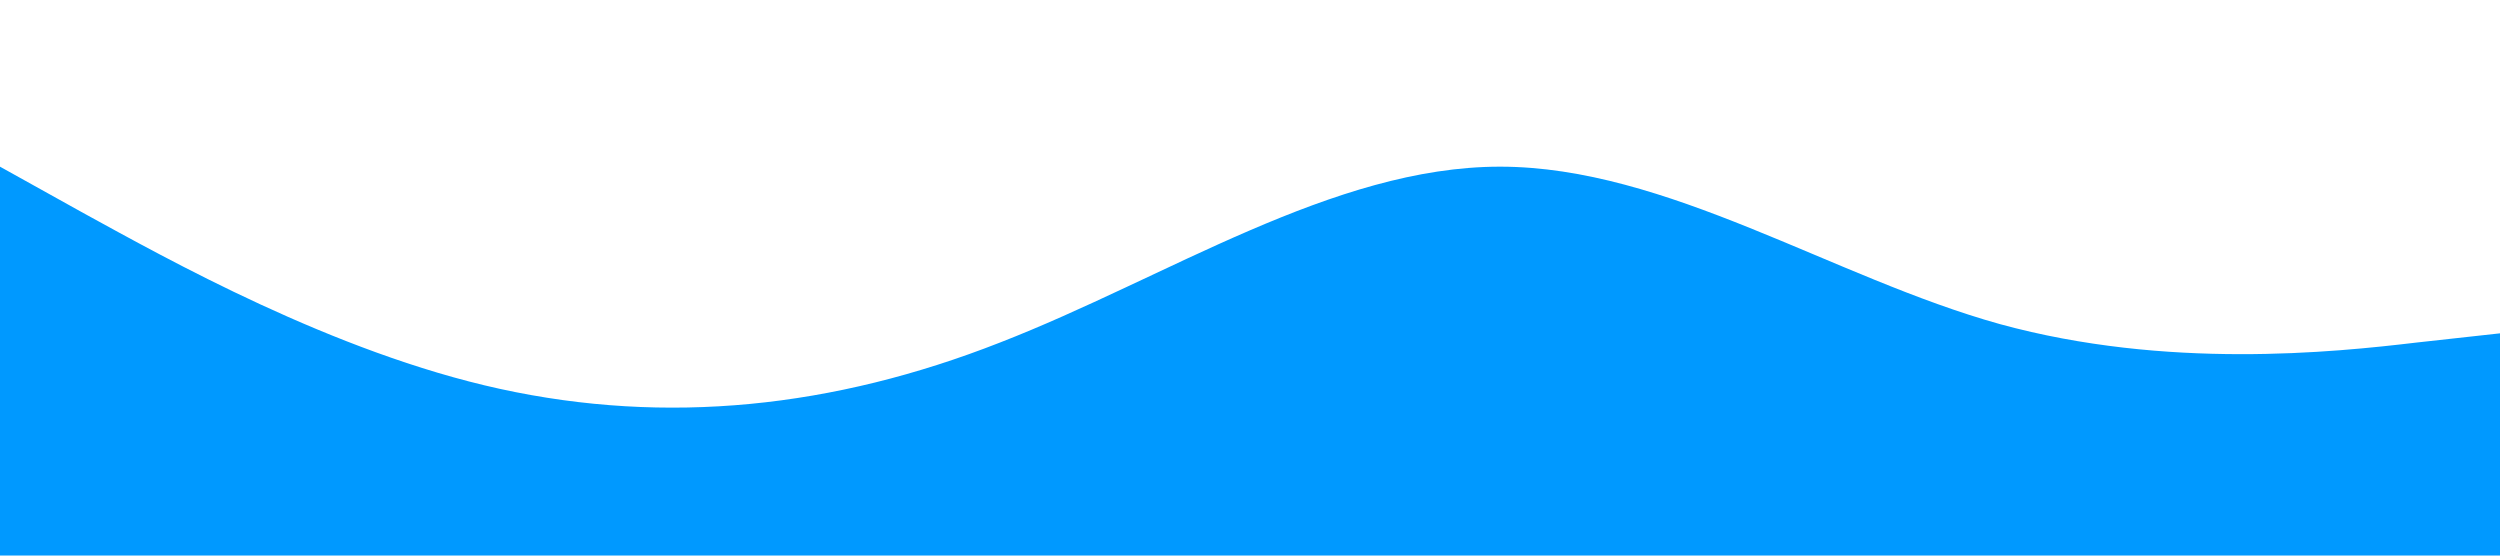 <?xml version="1.0" standalone="no"?><svg xmlns="http://www.w3.org/2000/svg" viewBox="0 0 1440 320"><path fill="#0099ff" fill-opacity="1" d="M0,96L48,122.7C96,149,192,203,288,224C384,245,480,235,576,197.3C672,160,768,96,864,96C960,96,1056,160,1152,186.7C1248,213,1344,203,1392,197.3L1440,192L1440,320L1392,320C1344,320,1248,320,1152,320C1056,320,960,320,864,320C768,320,672,320,576,320C480,320,384,320,288,320C192,320,96,320,48,320L0,320Z"></path></svg>